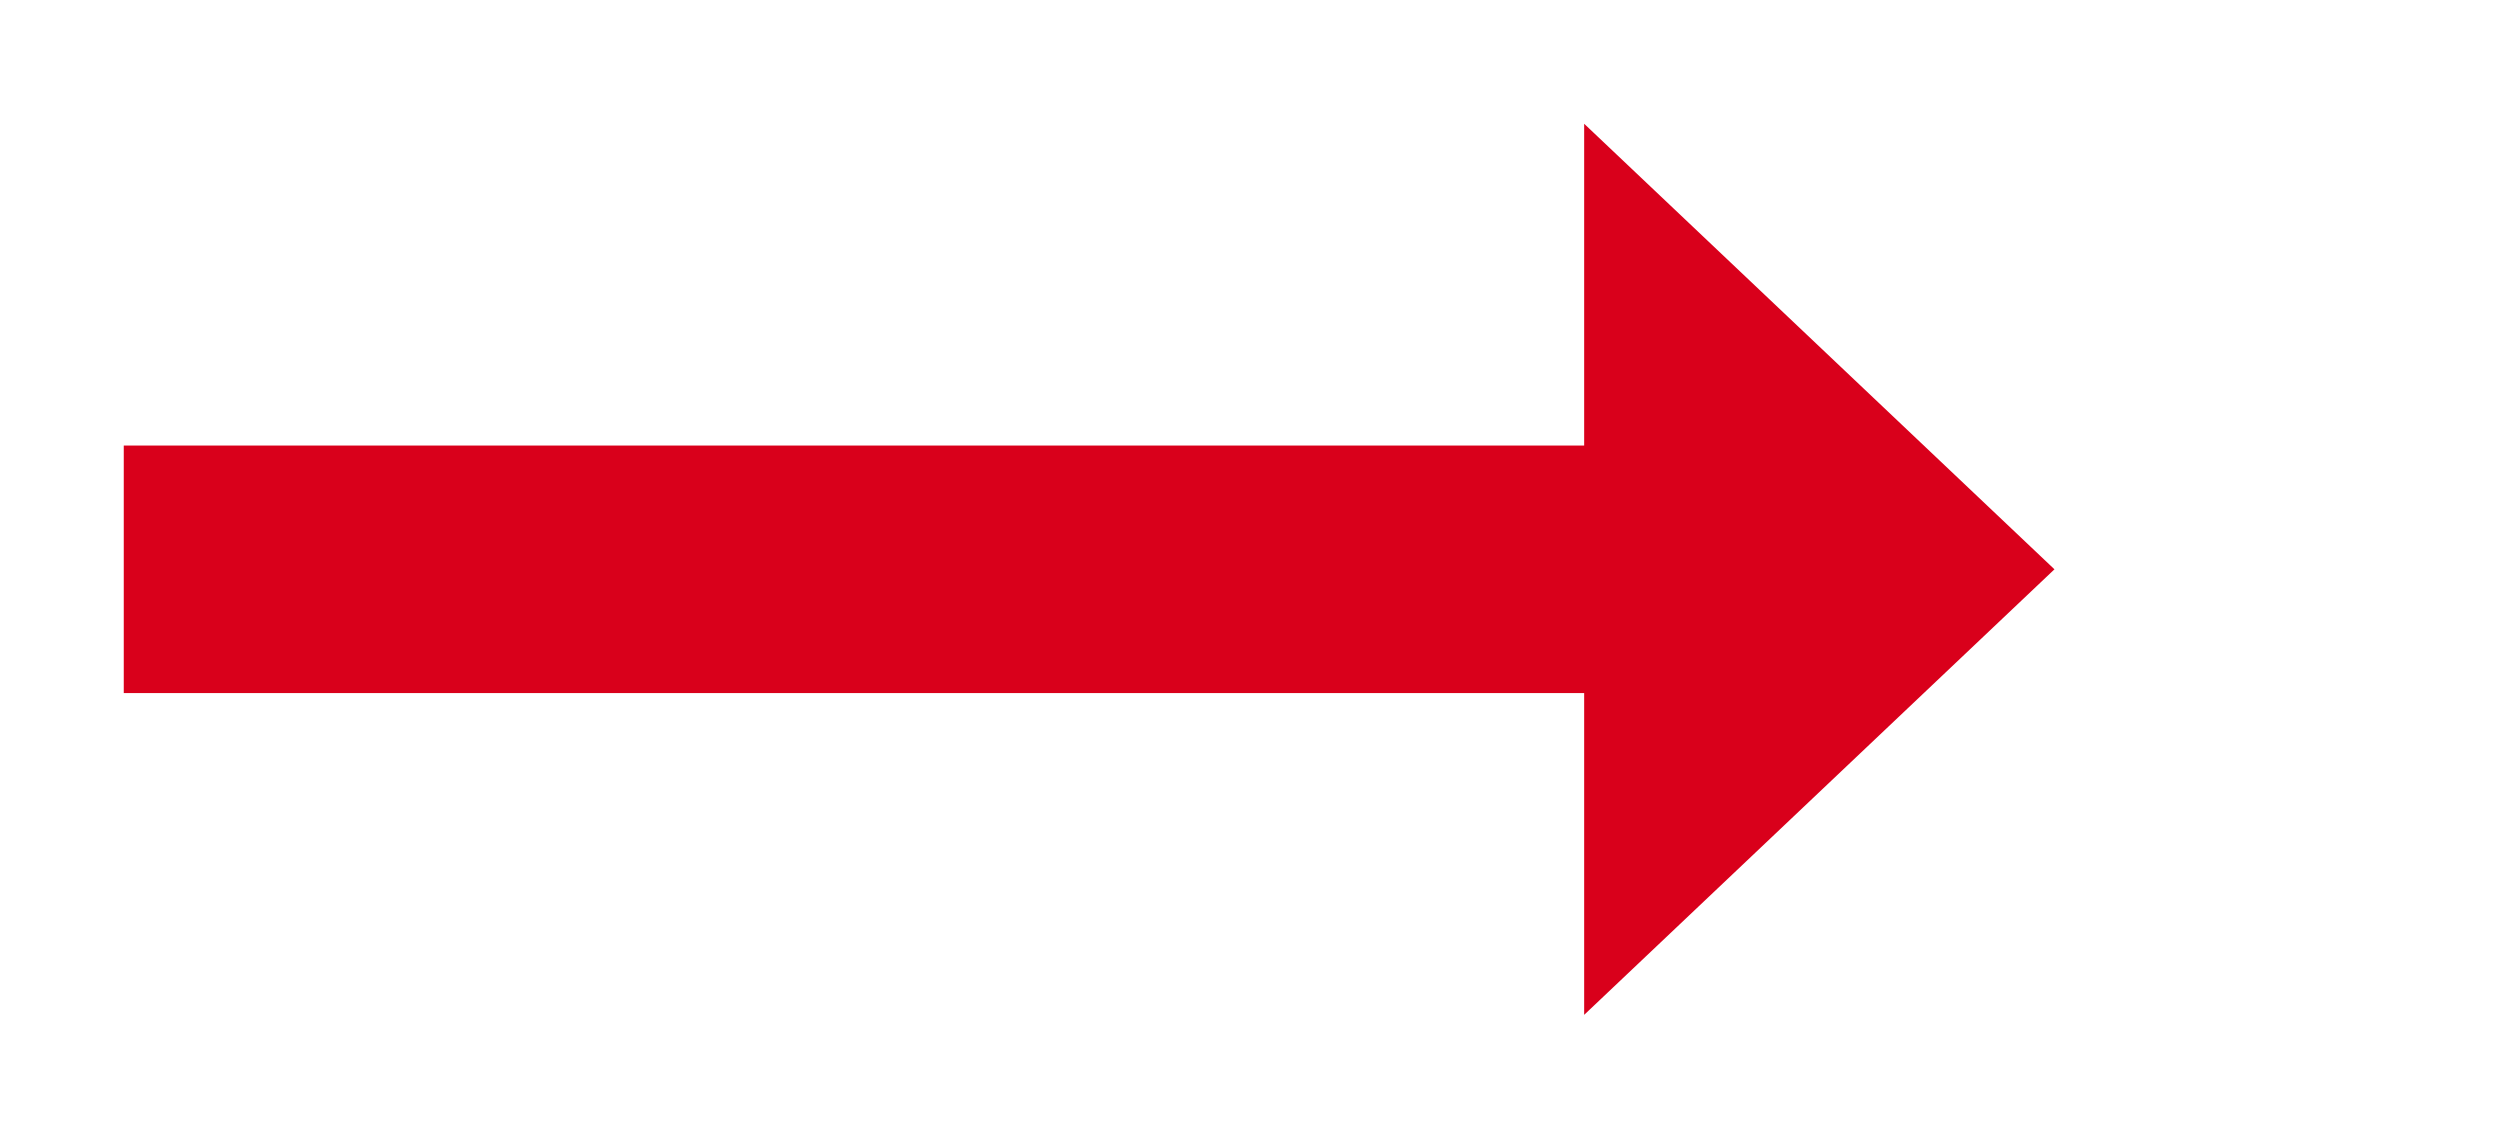 ﻿<?xml version="1.0" encoding="utf-8"?>
<svg version="1.1" xmlns:xlink="http://www.w3.org/1999/xlink" width="101px" height="46px" xmlns="http://www.w3.org/2000/svg">
  <g transform="matrix(1 0 0 1 -263 -5330 )">
    <path d="M 327 5371  L 346 5353  L 327 5335  L 327 5371  Z " fill-rule="nonzero" fill="#d9001b" stroke="none" />
    <path d="M 268 5353  L 332 5353  " stroke-width="10" stroke="#d9001b" fill="none" />
  </g>
</svg>
